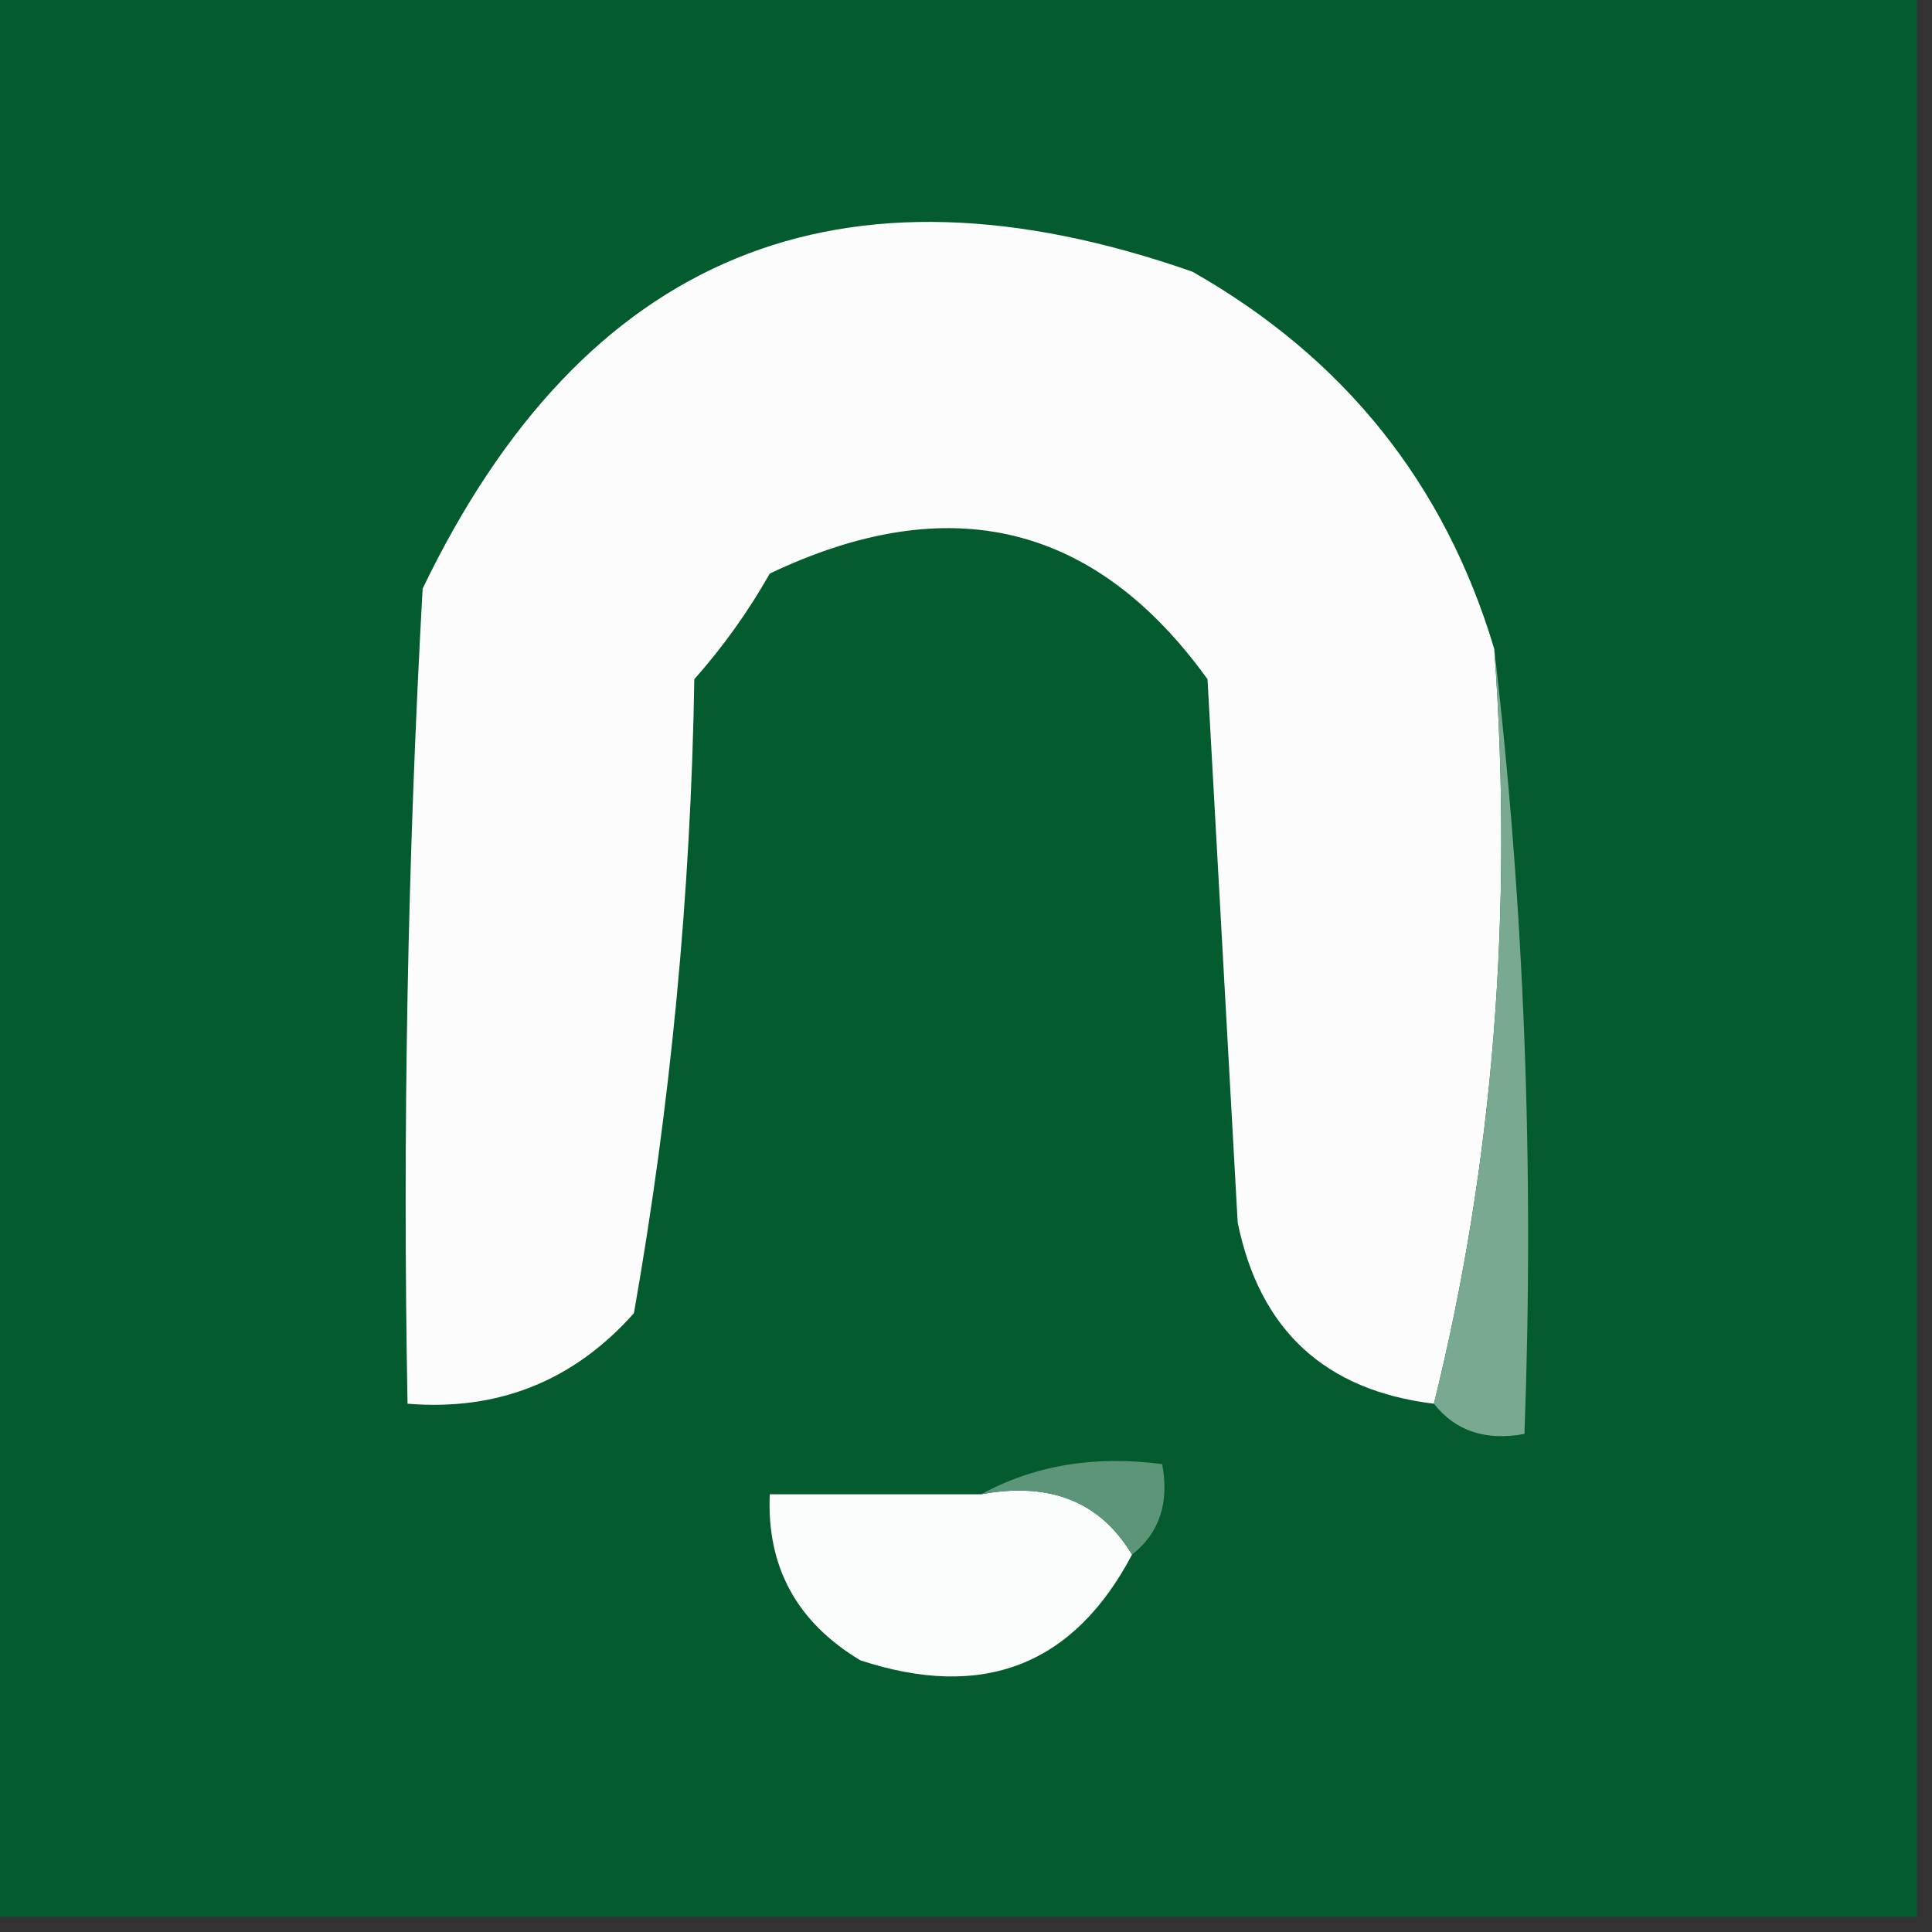 <svg width="32" height="32" viewBox="0 0 32 32" fill="none" xmlns="http://www.w3.org/2000/svg">
    <rect x="0" y="0" width="32" height="32" fill="#333333" stroke="none"/>
    <g clip-path="url(#clip0_699_109)">
        <path fill-rule="evenodd" clip-rule="evenodd"
            d="M-0.25 -0.25C10.417 -0.25 21.083 -0.25 31.75 -0.25C31.75 10.417 31.75 21.083 31.75 31.75C21.083 31.75 10.417 31.75 -0.25 31.75C-0.25 21.083 -0.25 10.417 -0.25 -0.25Z"
            fill="#035B2E" />
        <path fill-rule="evenodd" clip-rule="evenodd"
            d="M24.75 10.75C25.067 15.117 24.734 19.284 23.75 23.25C21.947 23.031 20.864 22.031 20.5 20.25C20.333 17.25 20.167 14.25 20 11.25C18.14 8.667 15.723 8.084 12.75 9.5C12.395 10.127 11.978 10.711 11.5 11.25C11.443 14.79 11.109 18.29 10.5 21.75C9.502 22.873 8.252 23.373 6.75 23.25C6.667 18.747 6.75 14.247 7 9.75C9.669 4.208 13.919 2.458 19.75 4.5C22.265 5.929 23.932 8.012 24.75 10.75Z"
            fill="#FBFCFB" />
        <path fill-rule="evenodd" clip-rule="evenodd"
            d="M24.75 10.75C25.247 14.992 25.413 19.325 25.25 23.75C24.605 23.869 24.105 23.702 23.75 23.25C24.734 19.284 25.067 15.117 24.75 10.75Z"
            fill="#7AA991" />
        <path fill-rule="evenodd" clip-rule="evenodd"
            d="M16.25 24.75C17.391 24.539 18.224 24.872 18.75 25.75C17.781 27.585 16.281 28.168 14.25 27.5C13.197 26.868 12.697 25.952 12.75 24.75C13.917 24.75 15.083 24.75 16.25 24.75Z"
            fill="#FBFCFC" />
        <path fill-rule="evenodd" clip-rule="evenodd"
            d="M16.25 24.75C17.132 24.269 18.132 24.103 19.25 24.25C19.369 24.895 19.202 25.395 18.75 25.75C18.224 24.872 17.391 24.539 16.25 24.75Z"
            fill="#5C9578" />
    </g>
    <defs>
        <clipPath id="clip0_699_109">
            <rect width="32" height="32" fill="white" />
        </clipPath>
    </defs>
</svg>